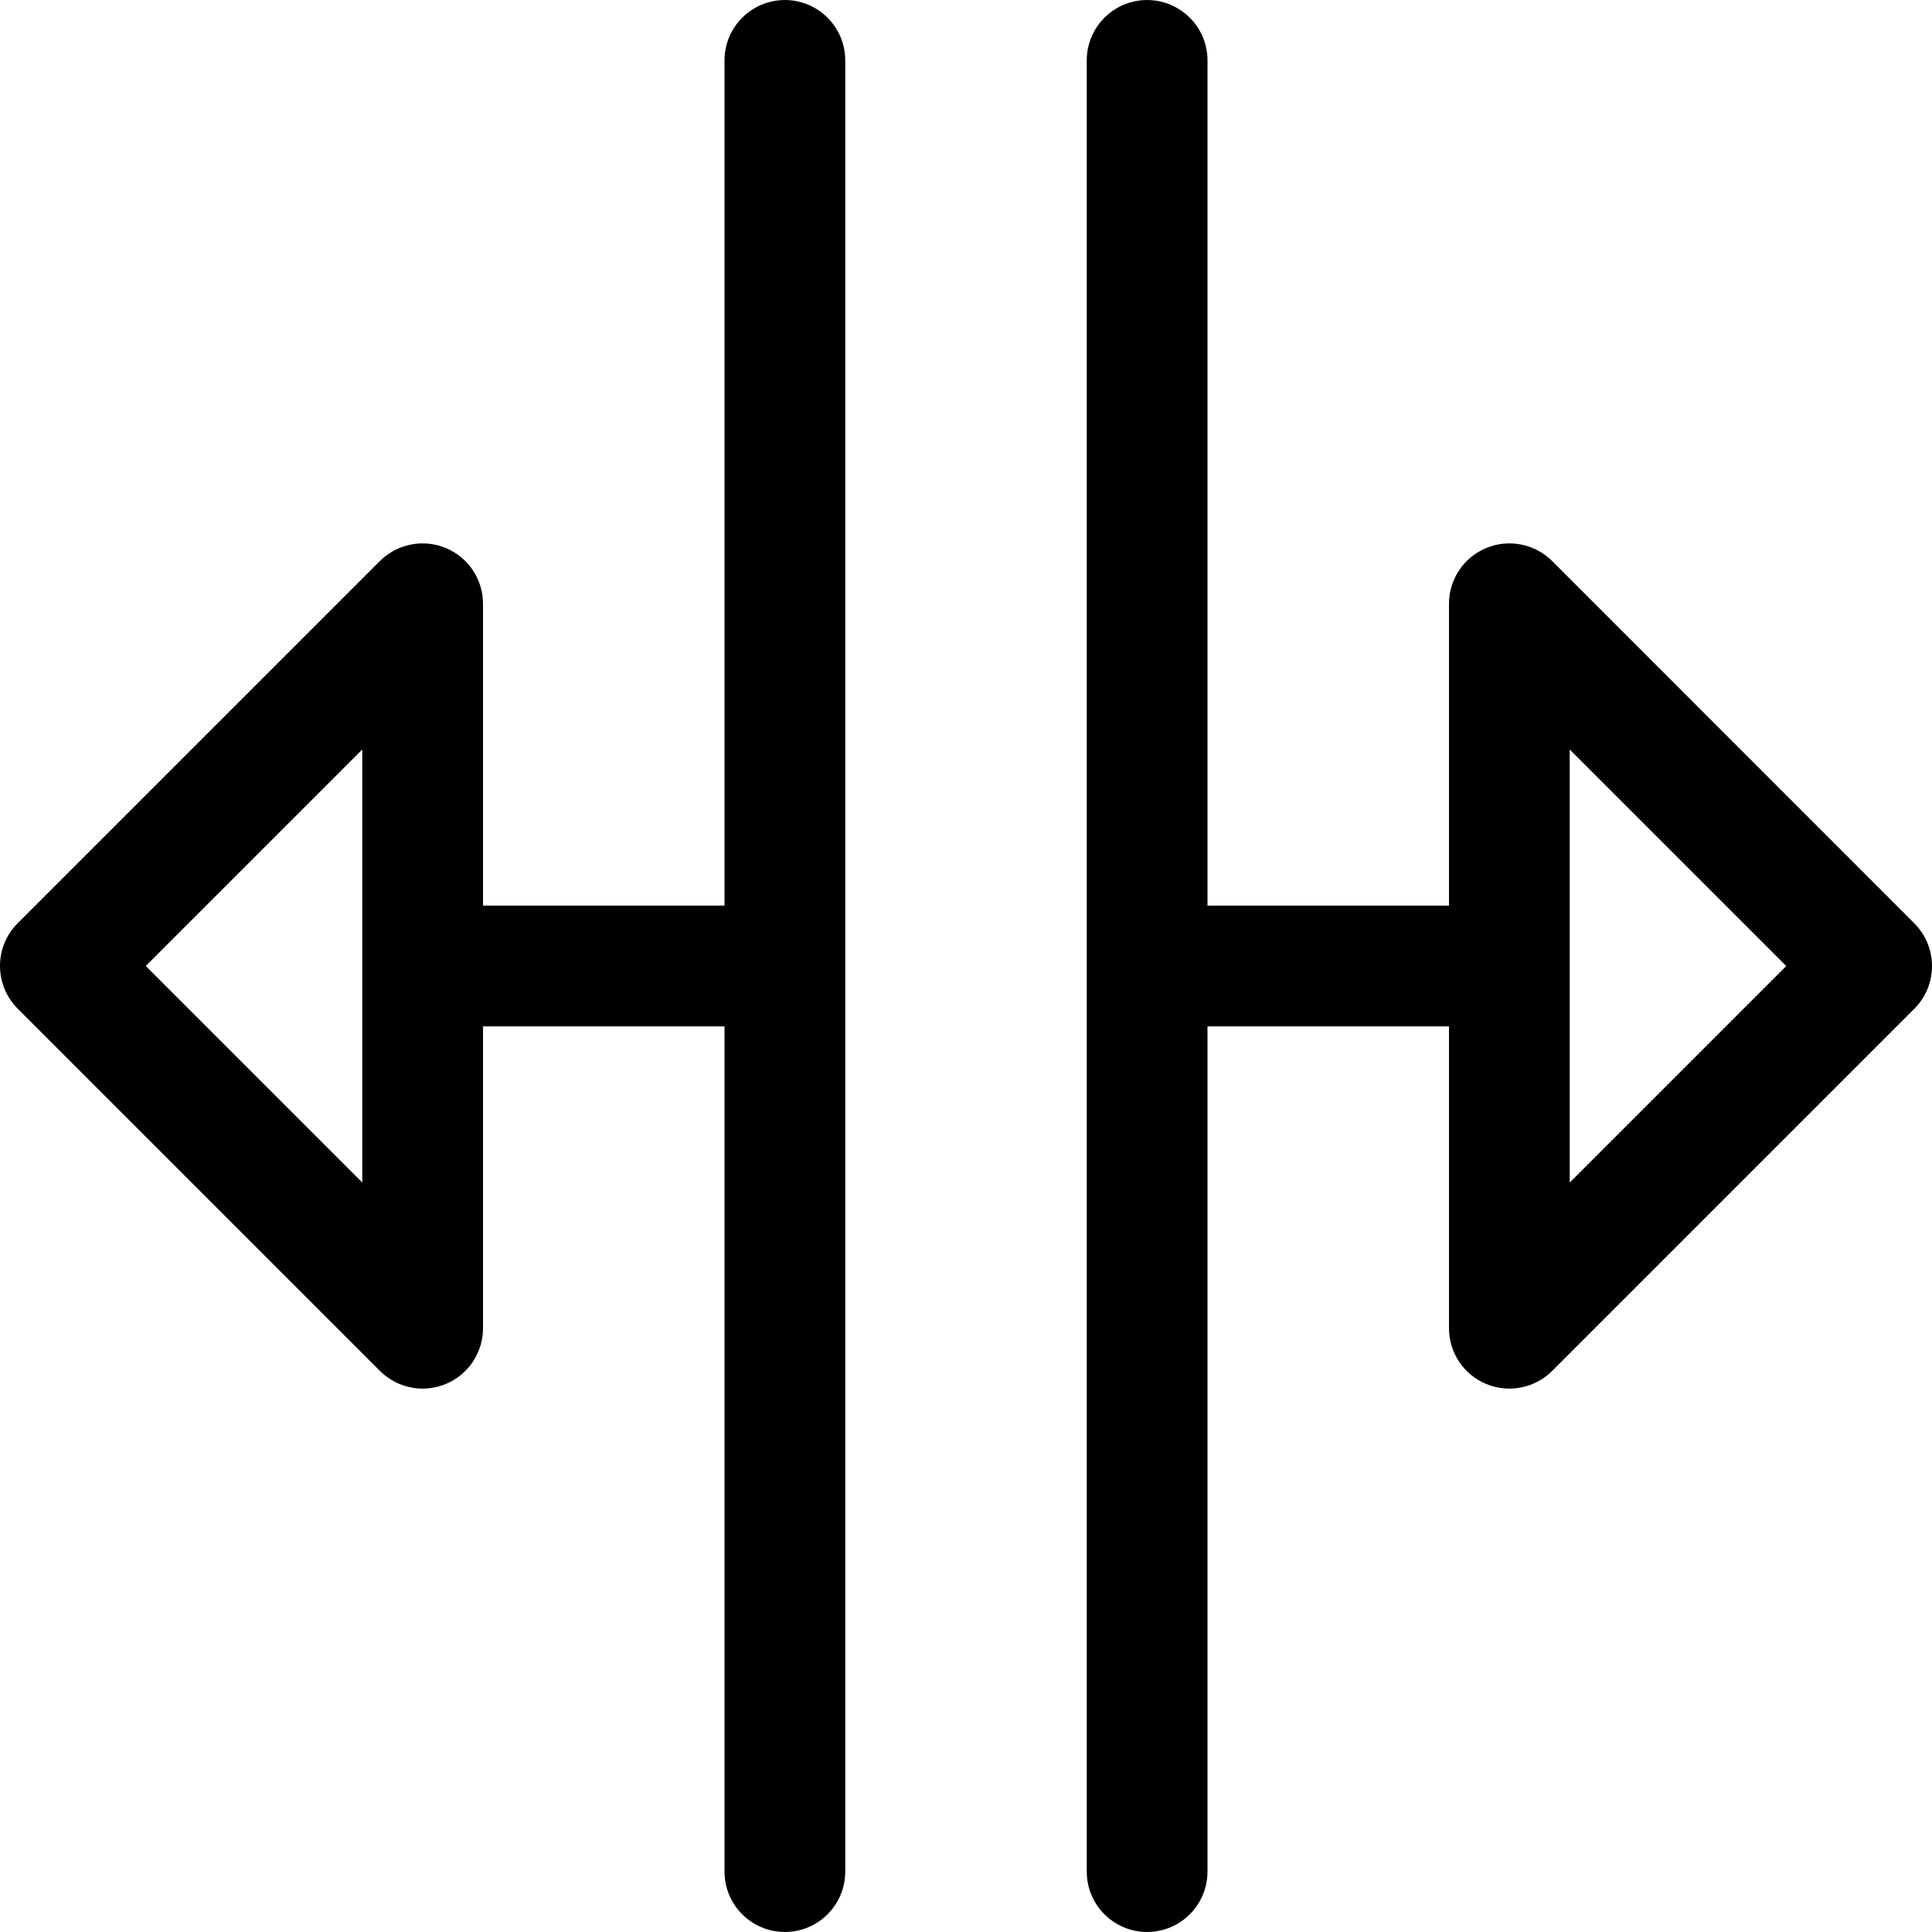 <?xml version="1.0" encoding="iso-8859-1"?>
<!-- Generator: Adobe Illustrator 19.0.0, SVG Export Plug-In . SVG Version: 6.00 Build 0)  -->
<svg version="1.1" id="Capa_1" xmlns="http://www.w3.org/2000/svg" xmlns:xlink="http://www.w3.org/1999/xlink" x="0px" y="0px"
	 viewBox="0 0 512.016 512.016" style="enable-background:new 0 0 512.016 512.016;" xml:space="preserve">
<g>
	<g>
		<path d="M208.008,0.008c-8.832,0-16,7.168-16,16v224h-64v-80c0-6.464-3.904-12.32-9.888-14.784
			c-5.92-2.464-12.832-1.12-17.44,3.456l-96,96c-6.24,6.24-6.24,16.384,0,22.624l96,96c3.072,3.072,7.168,4.704,11.328,4.704
			c2.048,0,4.16-0.416,6.112-1.216c5.984-2.464,9.888-8.32,9.888-14.784v-80h64v224c0,8.832,7.168,16,16,16c8.832,0,16-7.168,16-16
			v-480C224.008,7.176,216.84,0.008,208.008,0.008z M96.008,313.384l-57.376-57.376l57.376-57.376V313.384z"/>
	</g>
</g>
<g>
	<g>
		<path d="M507.336,244.712l-96-96.032c-4.576-4.576-11.488-5.92-17.44-3.456c-5.984,2.464-9.888,8.32-9.888,14.784v80h-64v-224
			c0-8.832-7.168-16-16-16c-8.832,0-16,7.168-16,16v480c0,8.832,7.168,16,16,16c8.832,0,16-7.168,16-16v-224h64v80
			c0,6.464,3.904,12.32,9.888,14.784c1.952,0.8,4.064,1.216,6.112,1.216c4.16,0,8.256-1.632,11.328-4.672l96-96
			C513.576,261.096,513.576,250.952,507.336,244.712z M416.008,313.384V198.632l57.376,57.376L416.008,313.384z"/>
	</g>
</g>
<g>
</g>
<g>
</g>
<g>
</g>
<g>
</g>
<g>
</g>
<g>
</g>
<g>
</g>
<g>
</g>
<g>
</g>
<g>
</g>
<g>
</g>
<g>
</g>
<g>
</g>
<g>
</g>
<g>
</g>
</svg>
